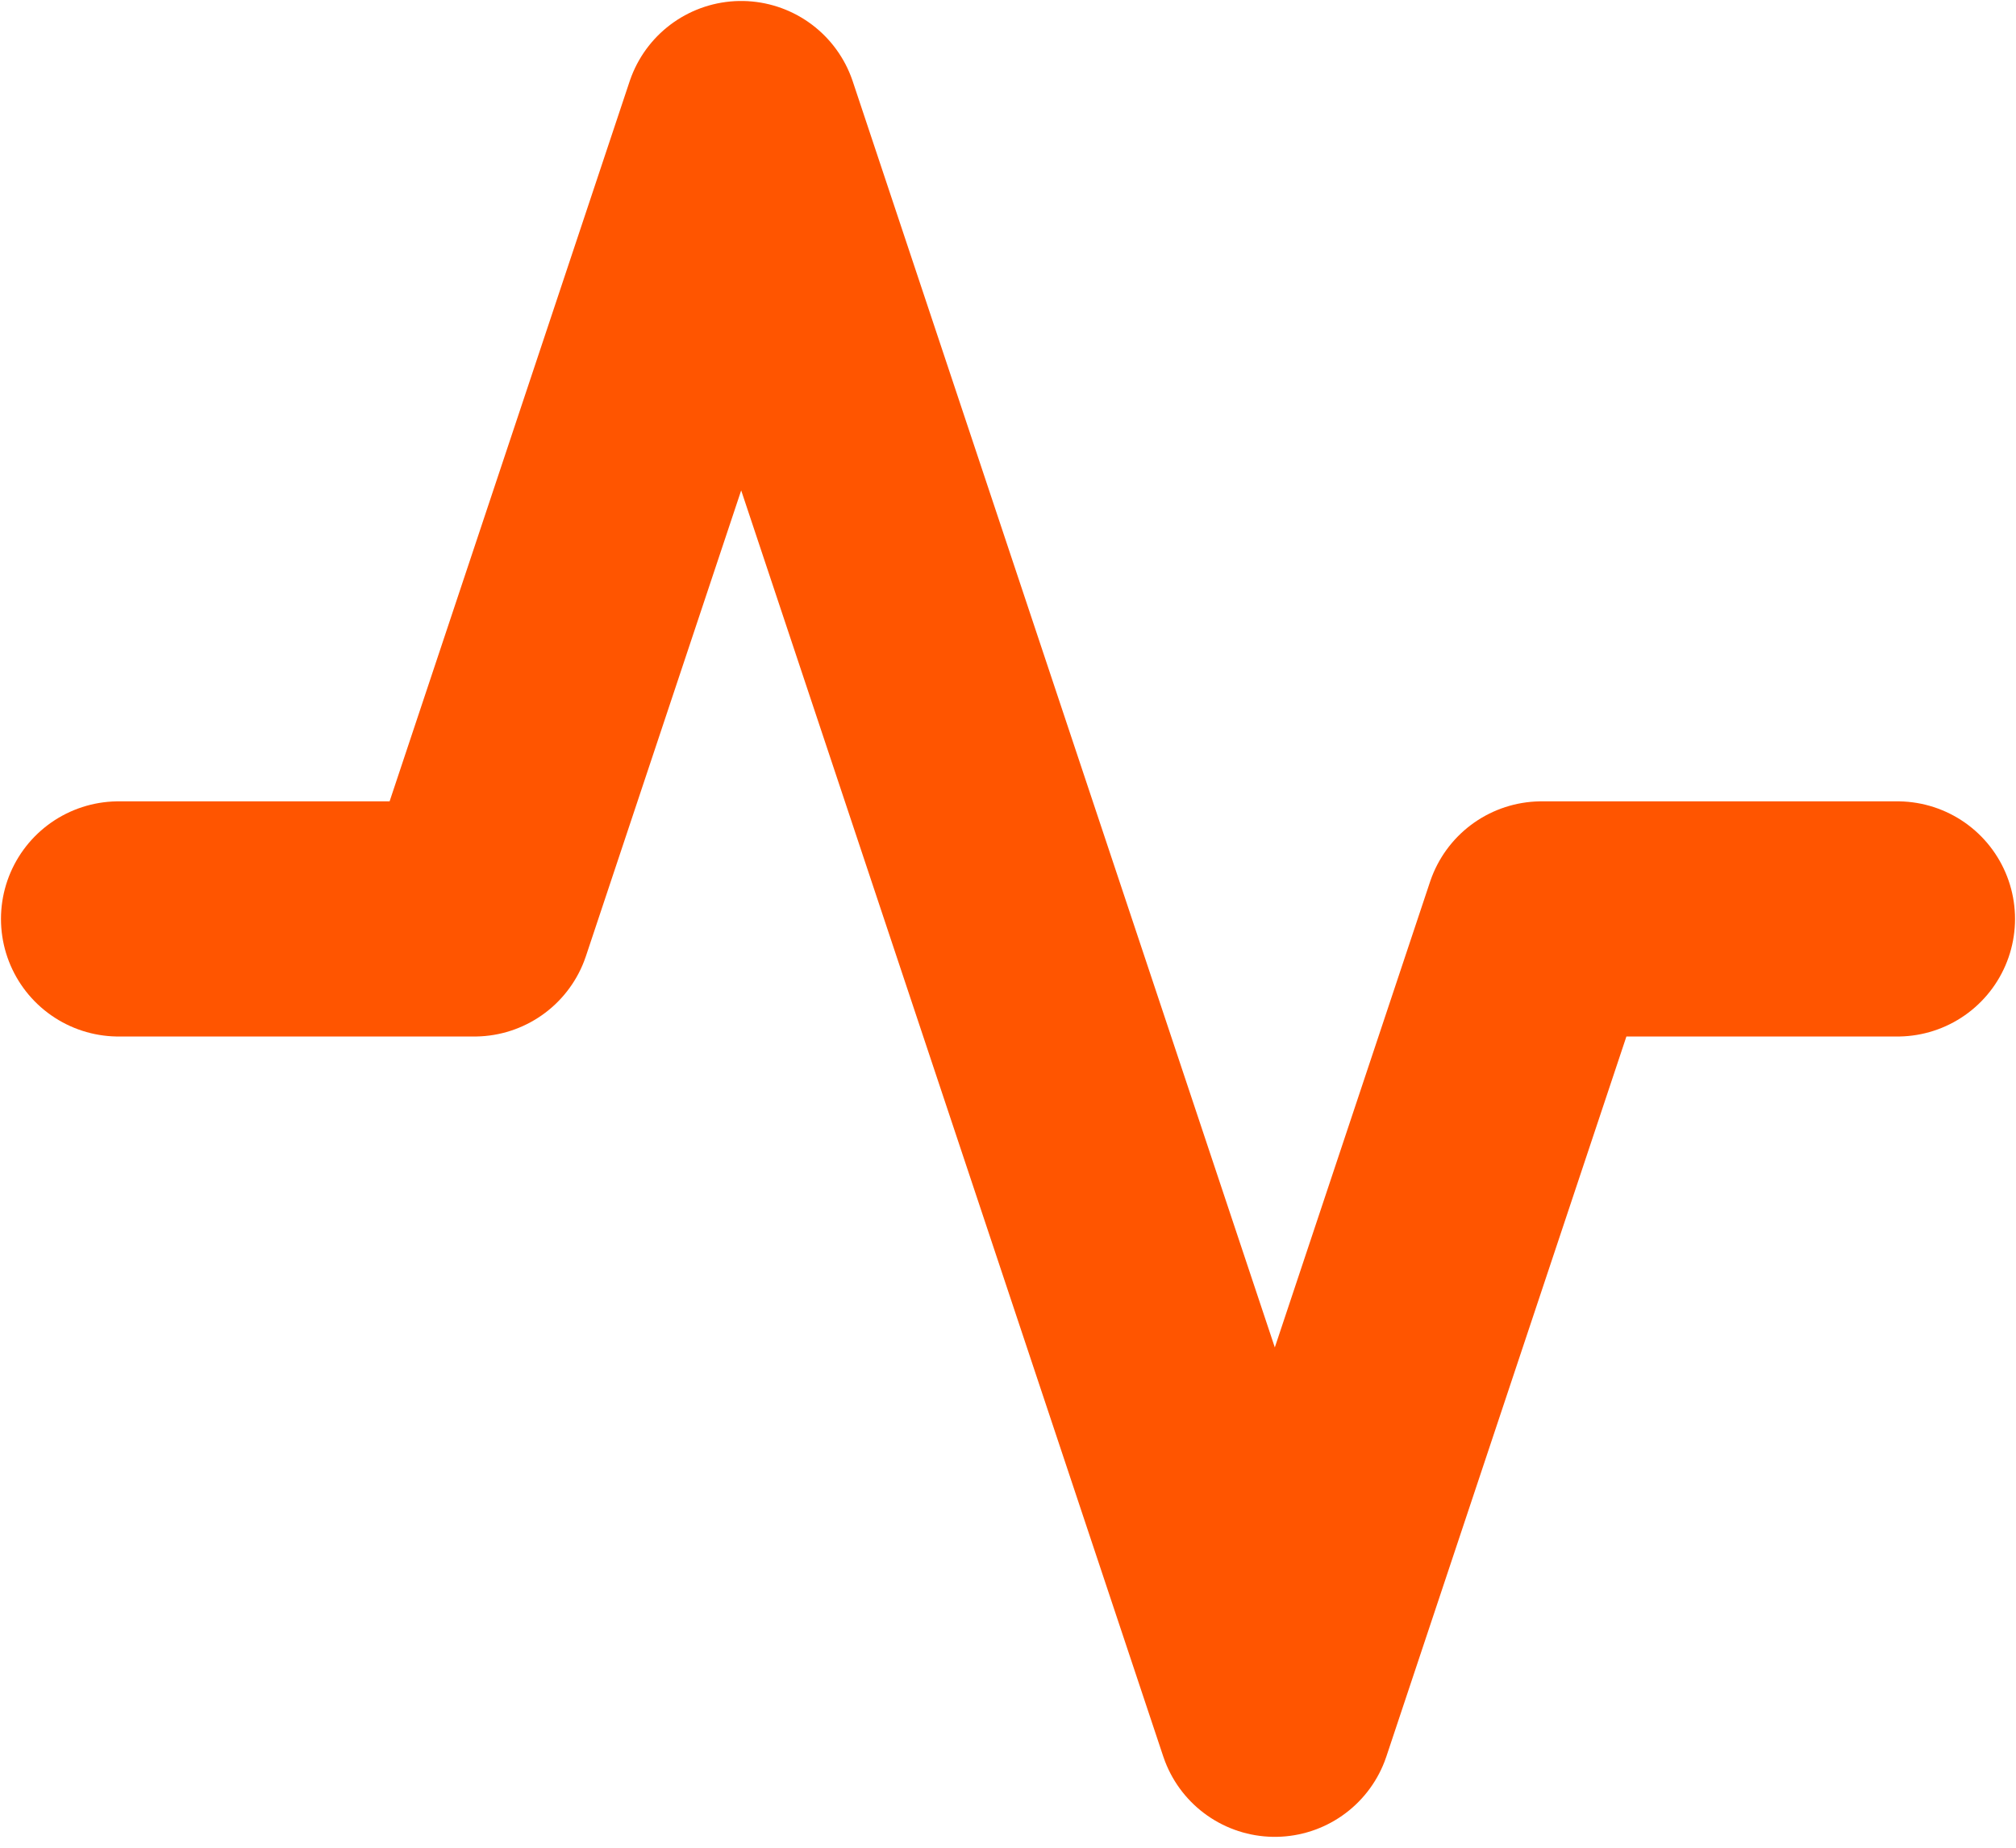 <svg width="60" height="55" viewBox="0 0 60 55" fill="none" xmlns="http://www.w3.org/2000/svg">
<path d="M56.471 27.353H45.882L37.941 51.176L22.059 3.529L14.118 27.353H3.529" stroke="#FF5500" stroke-width="7" stroke-linecap="round" stroke-linejoin="round"/>
</svg>
